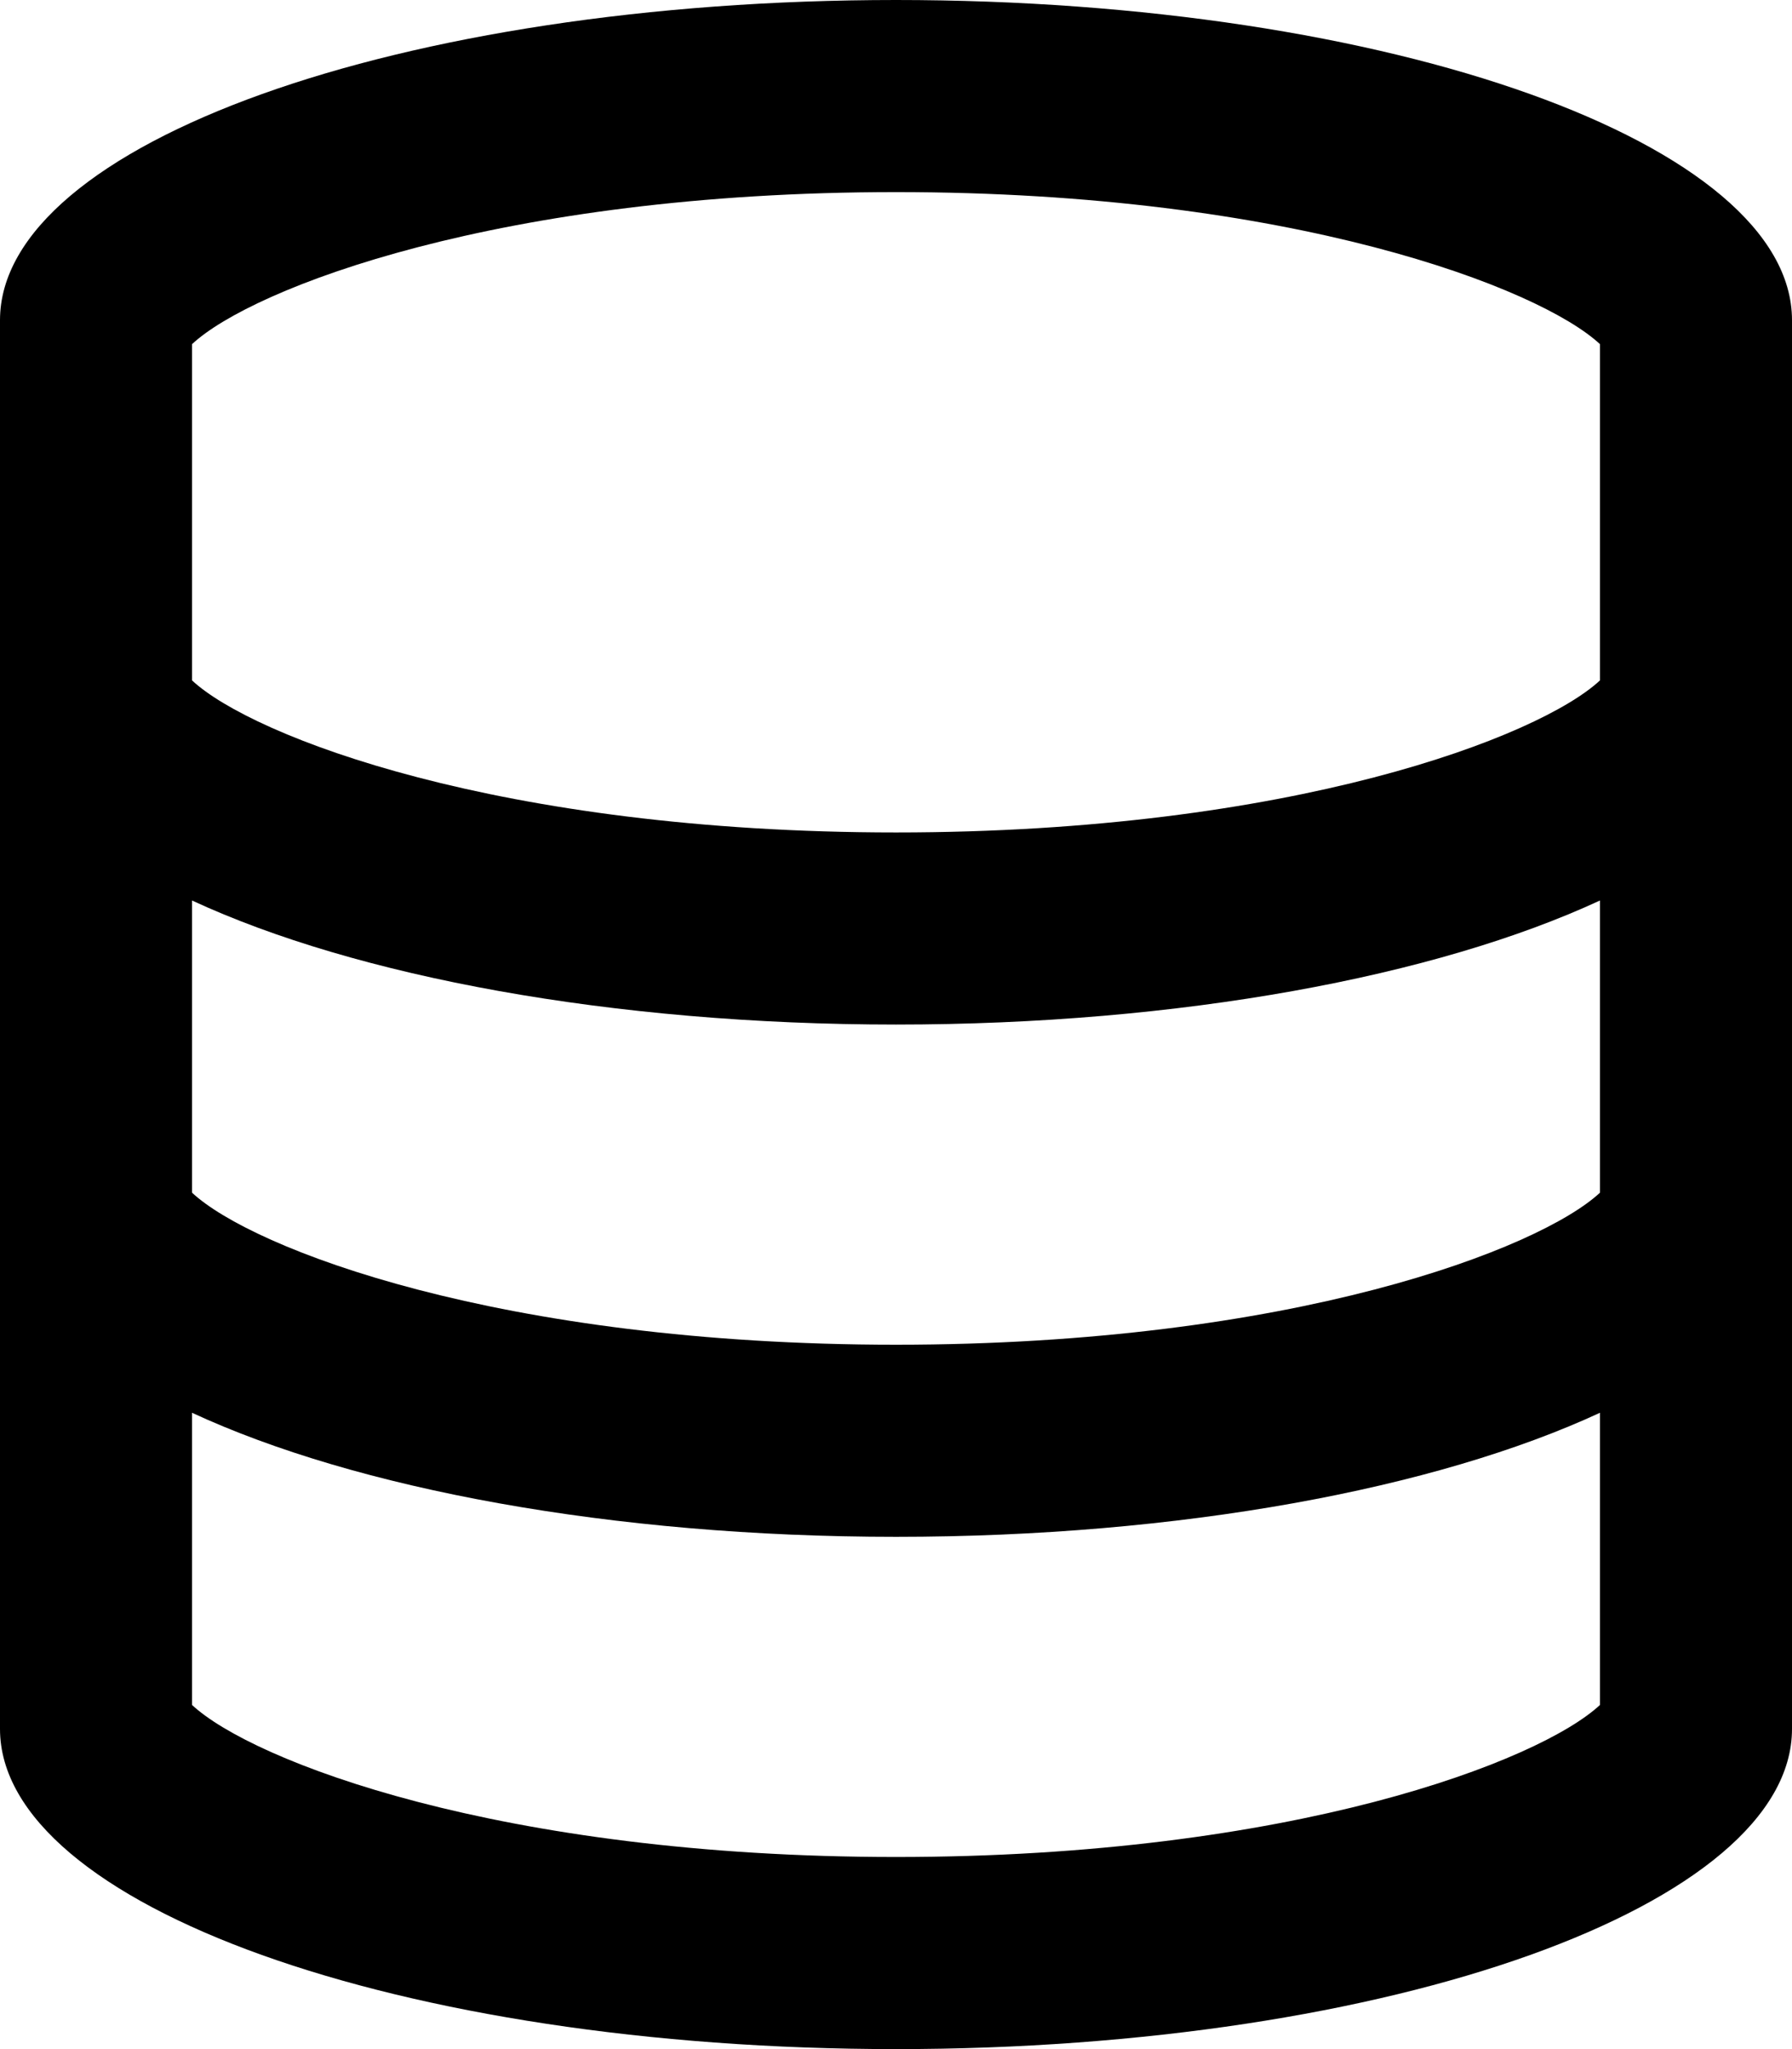 <svg xmlns="http://www.w3.org/2000/svg" viewBox="0 0 448 512"><!-- Font Awesome Pro 6.0.0-alpha1 by @fontawesome - https://fontawesome.com License - https://fontawesome.com/license (Commercial License) --><path d="M224 0C100 0 0 36 0 80V432C0 476 100 512 224 512S448 476 448 432V80C448 36 348 0 224 0ZM224 464C125 464 63 440 48 426V353C89 372 153 384 224 384S359 372 400 353V426C385 440 323 464 224 464ZM400 298C385 312 323 336 224 336S63 312 48 298V225C89 244 153 256 224 256S359 244 400 225V298ZM400 170C385 184 323 208 224 208S63 184 48 170V86C63 72 125 48 224 48S385 72 400 86V170Z"/></svg>